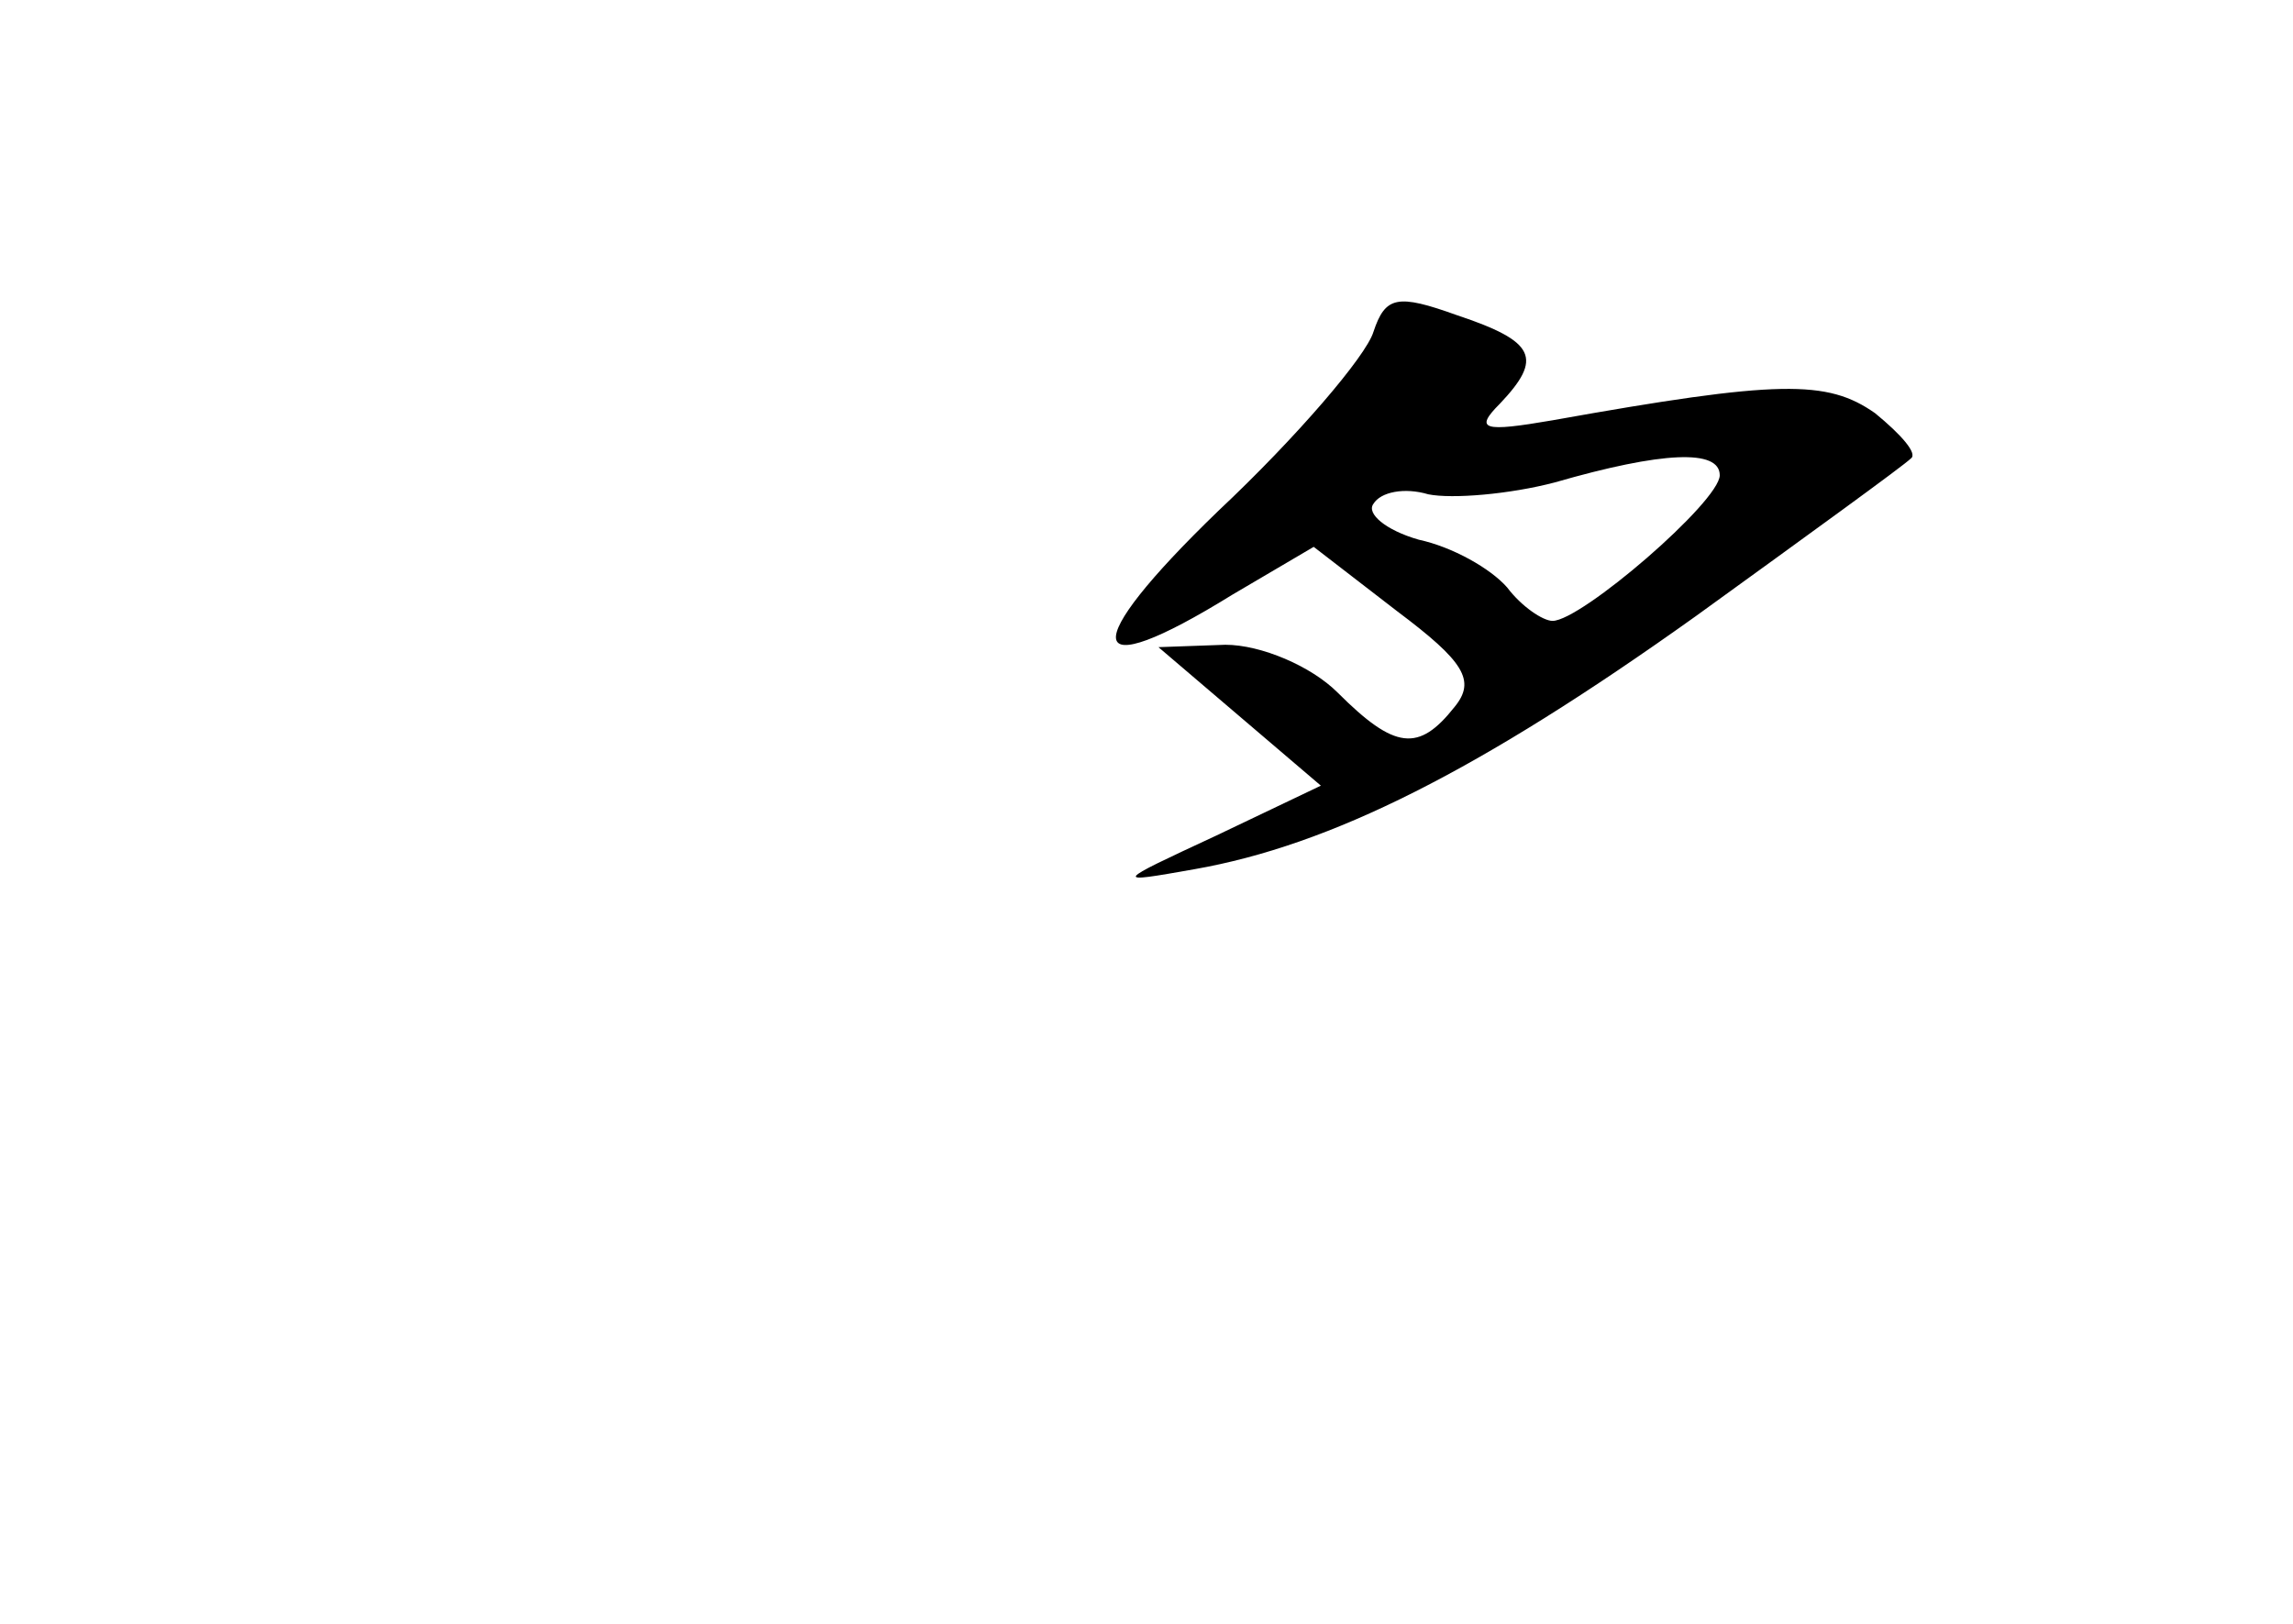 <?xml version="1.0" standalone="no"?>
<!DOCTYPE svg PUBLIC "-//W3C//DTD SVG 20010904//EN"
 "http://www.w3.org/TR/2001/REC-SVG-20010904/DTD/svg10.dtd">
<svg version="1.0" xmlns="http://www.w3.org/2000/svg"
 width="96pt" height="68pt" viewBox="0 0 96 68"
 preserveAspectRatio="xMidYMid meet">
<g transform="translate(0,68) scale(0.1,-0.1)"
fill="#000000" stroke="none">
<path d="M575 541 c-3 -10 -32 -44 -65 -75 -59 -57 -57 -74 6 -35 l34 20 35
-27 c28 -21 33 -29 24 -40 -15 -19 -25 -18 -49 6 -11 11 -32 20 -47 20 l-28
-1 34 -29 34 -29 -44 -21 c-43 -20 -43 -20 -9 -14 57 10 119 41 210 106 47 34
87 63 90 66 3 2 -4 10 -15 19 -20 14 -40 14 -135 -3 -29 -5 -33 -4 -22 7 18
19 15 26 -18 37 -25 9 -30 8 -35 -7z m145 -60 c0 -11 -58 -61 -70 -61 -4 0
-13 6 -19 14 -7 8 -23 17 -37 20 -14 4 -22 11 -19 15 3 5 13 7 23 4 10 -2 34
0 53 5 45 13 69 14 69 3z"/>
</g>
</svg>
